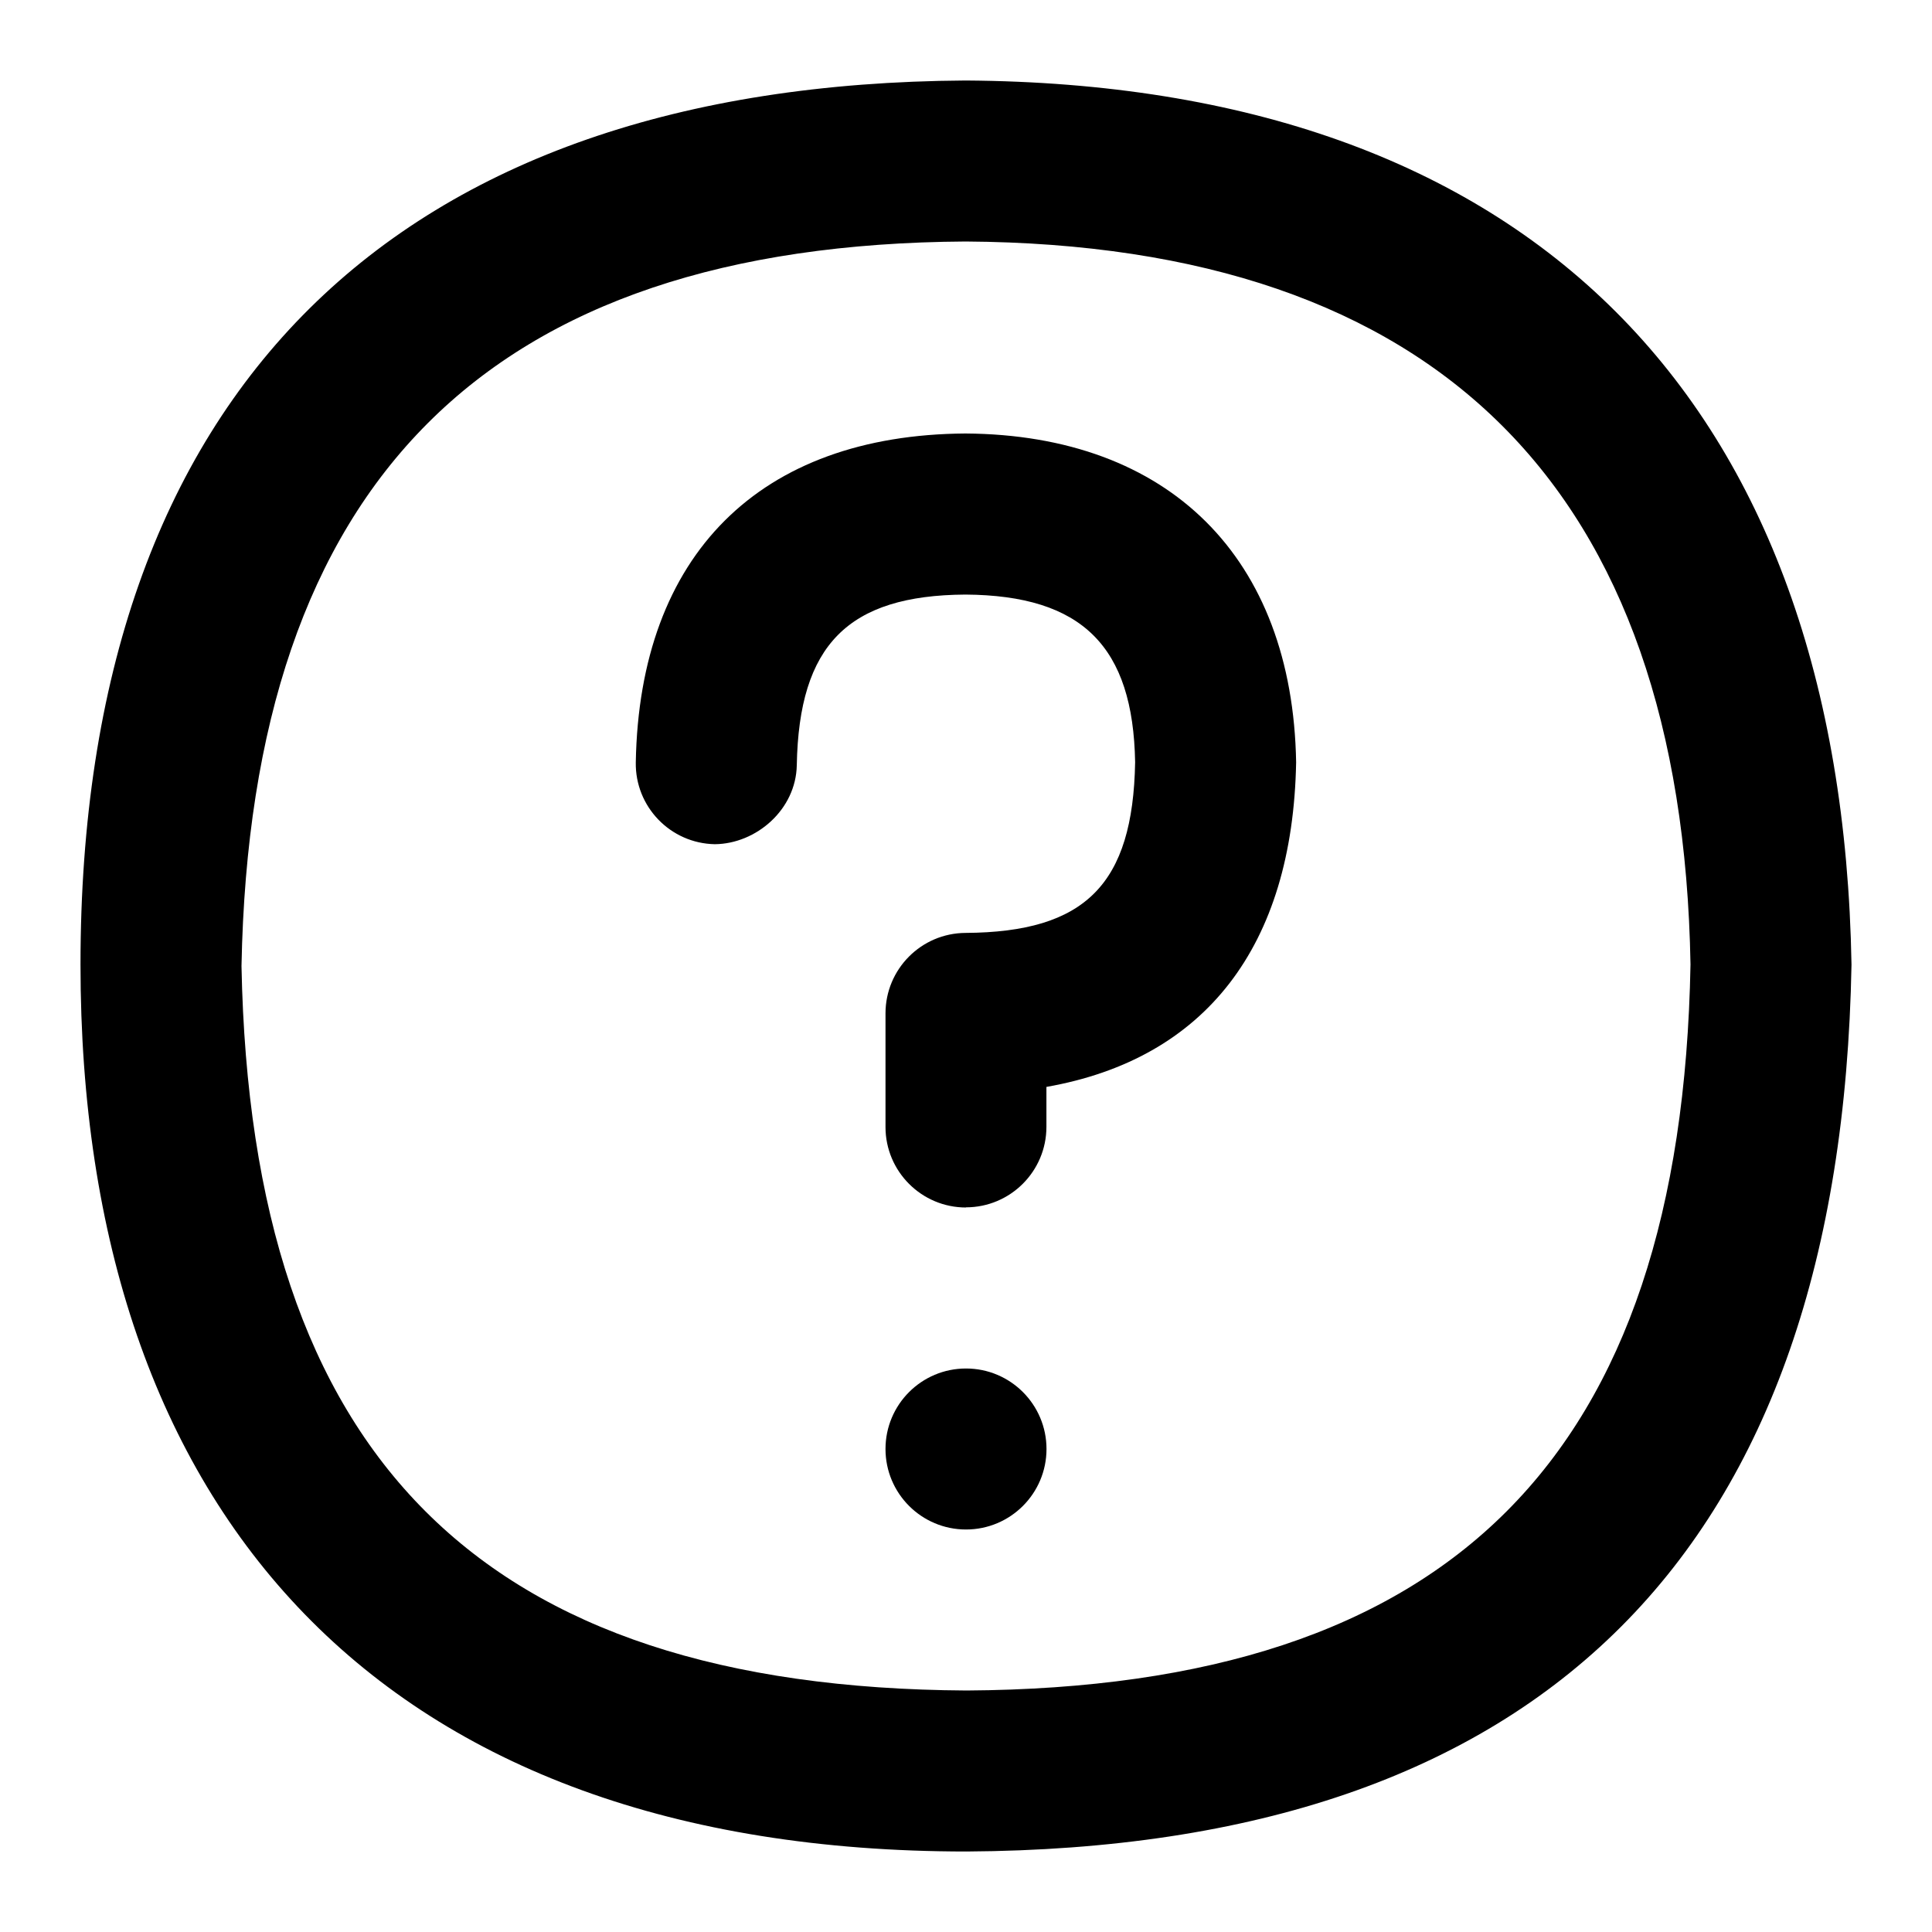 <?xml version="1.0" encoding="UTF-8"?>
<svg xmlns="http://www.w3.org/2000/svg" id="Layer_1" data-name="Layer 1" viewBox="0 0 24 24">
  <g>
    <path d="m12.006,23c-7.245,0-11.006-4.186-11.006-11.018C1,4.841,4.929,1.044,11.994,1c6.98.045,10.884,3.946,11.006,10.983-.133,7.28-3.832,10.975-10.994,11.017ZM3,12c.118,6.105,2.979,8.965,9.006,9,6.021-.036,8.882-2.901,8.994-9.019-.103-5.909-3.133-8.943-9.006-8.981-5.935.037-8.88,2.981-8.994,9Z"/>
    <path d="m12,15c-.552,0-1-.448-1-1v-1.411c0-.55.444-.997.994-1,1.489-.009,2.08-.603,2.107-2.12-.025-1.439-.656-2.073-2.108-2.083-1.458.009-2.068.624-2.095,2.119-.01.553-.504.977-1.018.982-.552-.01-.992-.466-.982-1.018.046-2.579,1.539-4.067,4.095-4.084,2.533.017,4.064,1.544,4.108,4.084-.042,2.292-1.133,3.687-3.102,4.033v.496c0,.552-.448,1-1,1Z"/>
  </g>
  <circle cx="12" cy="18" r="1"/>
</svg>
